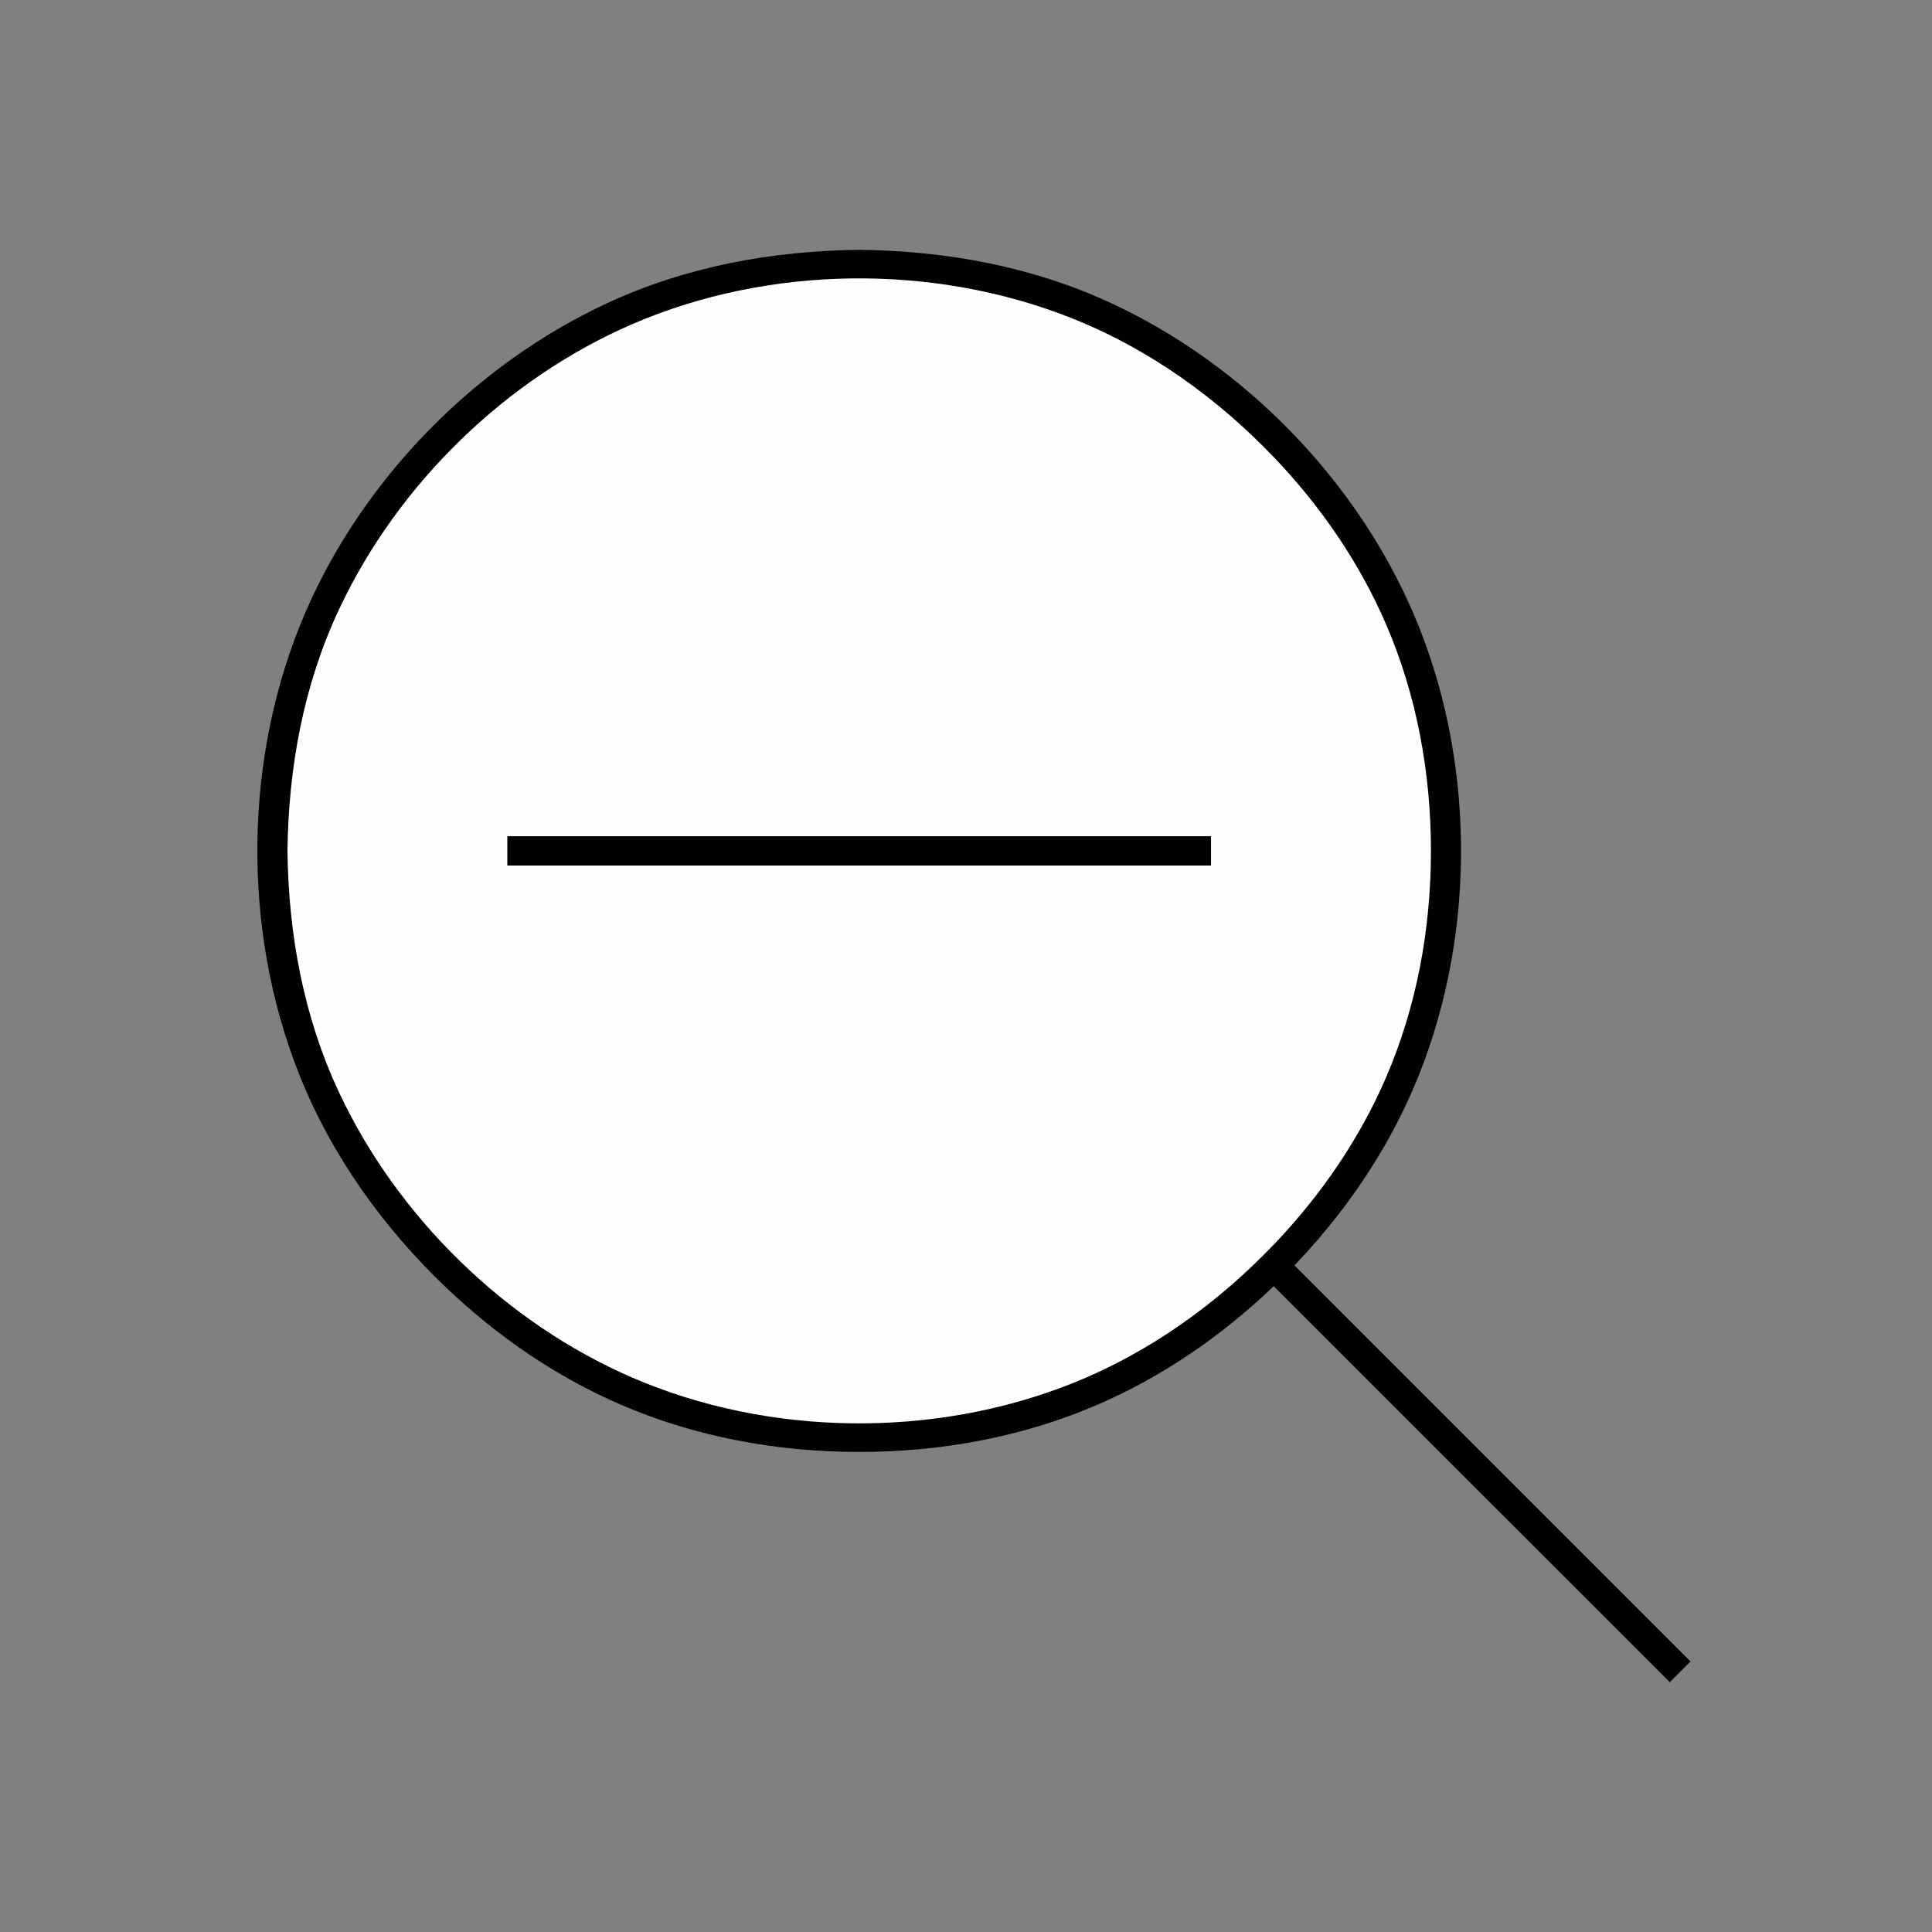 <?xml version="1.0" ?>
<svg xmlns="http://www.w3.org/2000/svg" version="1.1" width="224" height="224">
  <rect width="100%" height="100%" fill="#808080" stroke="none"/>
  <defs/>
  <g>
    <path d="M 99.616 28.964 C 99.616 28.964 99.616 28.964 99.616 28.964 C 109.736 29.088 119.674 30.887 128.893 35.177 C 144.198 42.298 157.158 55.544 163.843 71.053 C 171.01 87.677 171.234 107.737 164.547 124.551 C 160.8 133.974 154.801 142.338 147.475 149.312 C 141.553 154.949 134.732 159.638 127.214 162.879 C 118.513 166.63 109.071 168.341 99.616 168.341 C 90.162 168.341 80.717 166.63 72.017 162.879 C 64.498 159.638 57.678 154.949 51.756 149.312 C 44.431 142.338 38.431 133.974 34.684 124.551 C 28.0 107.737 28.222 87.677 35.388 71.053 C 42.074 55.544 55.032 42.298 70.338 35.177 C 79.557 30.887 89.496 29.088 99.616 28.964 C 99.616 28.964 99.616 28.964 99.616 28.964" stroke-width="0.0" fill="rgb(1, 1, 1)" opacity="1.0"/>
    <path d="M 33.327 98.652 C 33.327 98.652 33.327 98.652 33.327 98.652 C 33.456 108.348 35.181 117.856 39.32 126.677 C 46.103 141.138 58.636 153.379 73.304 159.721 C 89.11 166.555 108.19 166.783 124.191 160.439 C 133.222 156.86 141.233 151.106 147.9 144.076 C 153.205 138.482 157.621 132.048 160.685 124.963 C 164.27 116.67 165.905 107.667 165.905 98.652 C 165.905 89.637 164.27 80.632 160.685 72.34 C 157.621 65.253 153.205 58.821 147.9 53.227 C 141.233 46.197 133.222 40.443 124.191 36.864 C 108.191 30.522 89.109 30.75 73.303 37.583 C 58.636 43.923 46.103 56.165 39.32 70.626 C 35.181 79.448 33.456 88.956 33.327 98.652 C 33.327 98.652 33.327 98.652 33.327 98.652" stroke-width="0.0" fill="rgb(254, 254, 254)" opacity="1.0"/>
    <path d="M 148.884 145.515 C 164.589 161.22 180.295 176.927 196.0 192.633 C 195.199 193.434 194.398 194.235 193.597 195.036 C 177.891 179.331 162.184 163.625 146.479 147.92 C 147.28 147.118 148.082 146.316 148.884 145.515" stroke-width="0.0" fill="rgb(0, 0, 0)" opacity="1.0"/>
    <path d="M 58.82 96.953 C 86.016 96.953 113.212 96.953 140.408 96.953 C 140.408 98.086 140.408 99.219 140.408 100.352 C 113.212 100.352 86.016 100.352 58.82 100.352 C 58.82 99.219 58.82 98.086 58.82 96.953" stroke-width="0.0" fill="rgb(0, 0, 0)" opacity="1.0"/>
  </g>
</svg>
